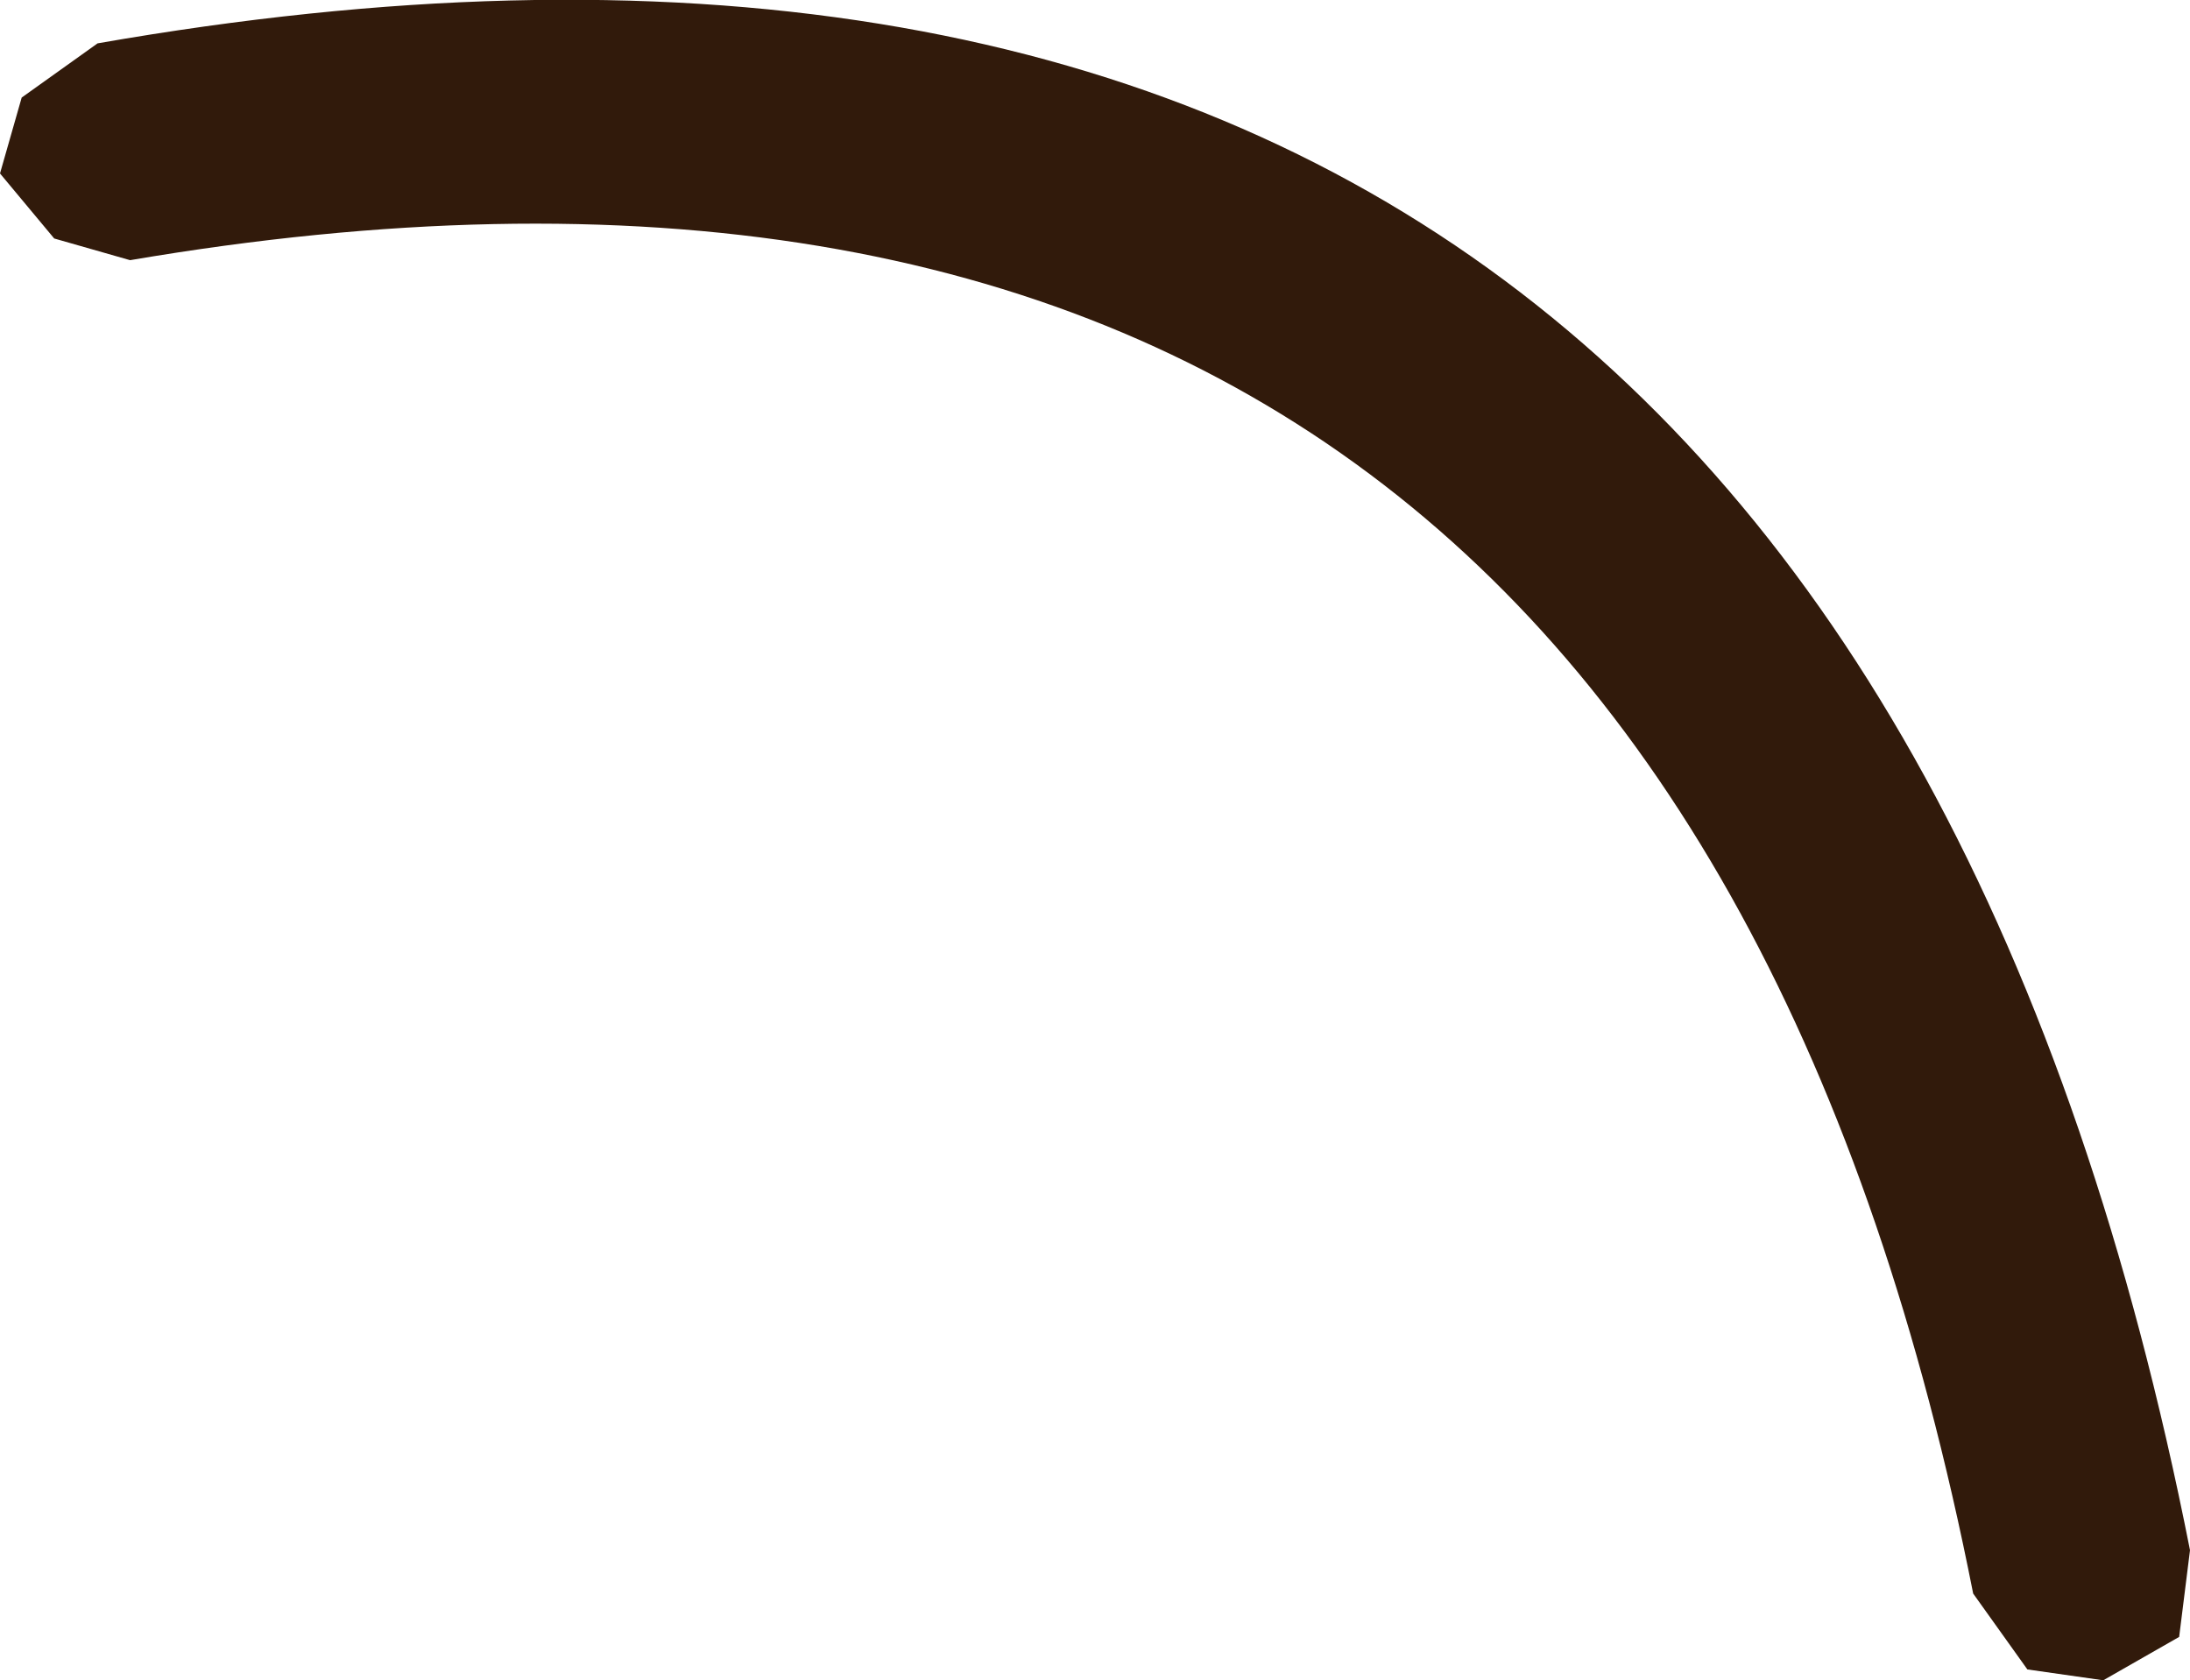 <?xml version="1.0" encoding="UTF-8" standalone="no"?>
<svg xmlns:ffdec="https://www.free-decompiler.com/flash" xmlns:xlink="http://www.w3.org/1999/xlink" ffdec:objectType="shape" height="7.75px" width="10.1px" xmlns="http://www.w3.org/2000/svg">
  <g transform="matrix(1.0, 0.0, 0.0, 1.0, 10.25, 13.05)">
    <path d="M-1.15 -5.7 Q-2.6 -13.05 -9.65 -11.85 L-10.0 -11.95 -10.25 -12.25 -10.15 -12.6 -9.8 -12.85 Q-1.8 -14.25 -0.15 -5.9 L-0.2 -5.5 -0.55 -5.3 -0.9 -5.35 -1.15 -5.7" fill="#311a0b" fill-rule="evenodd" stroke="none"/>
  </g>
</svg>
